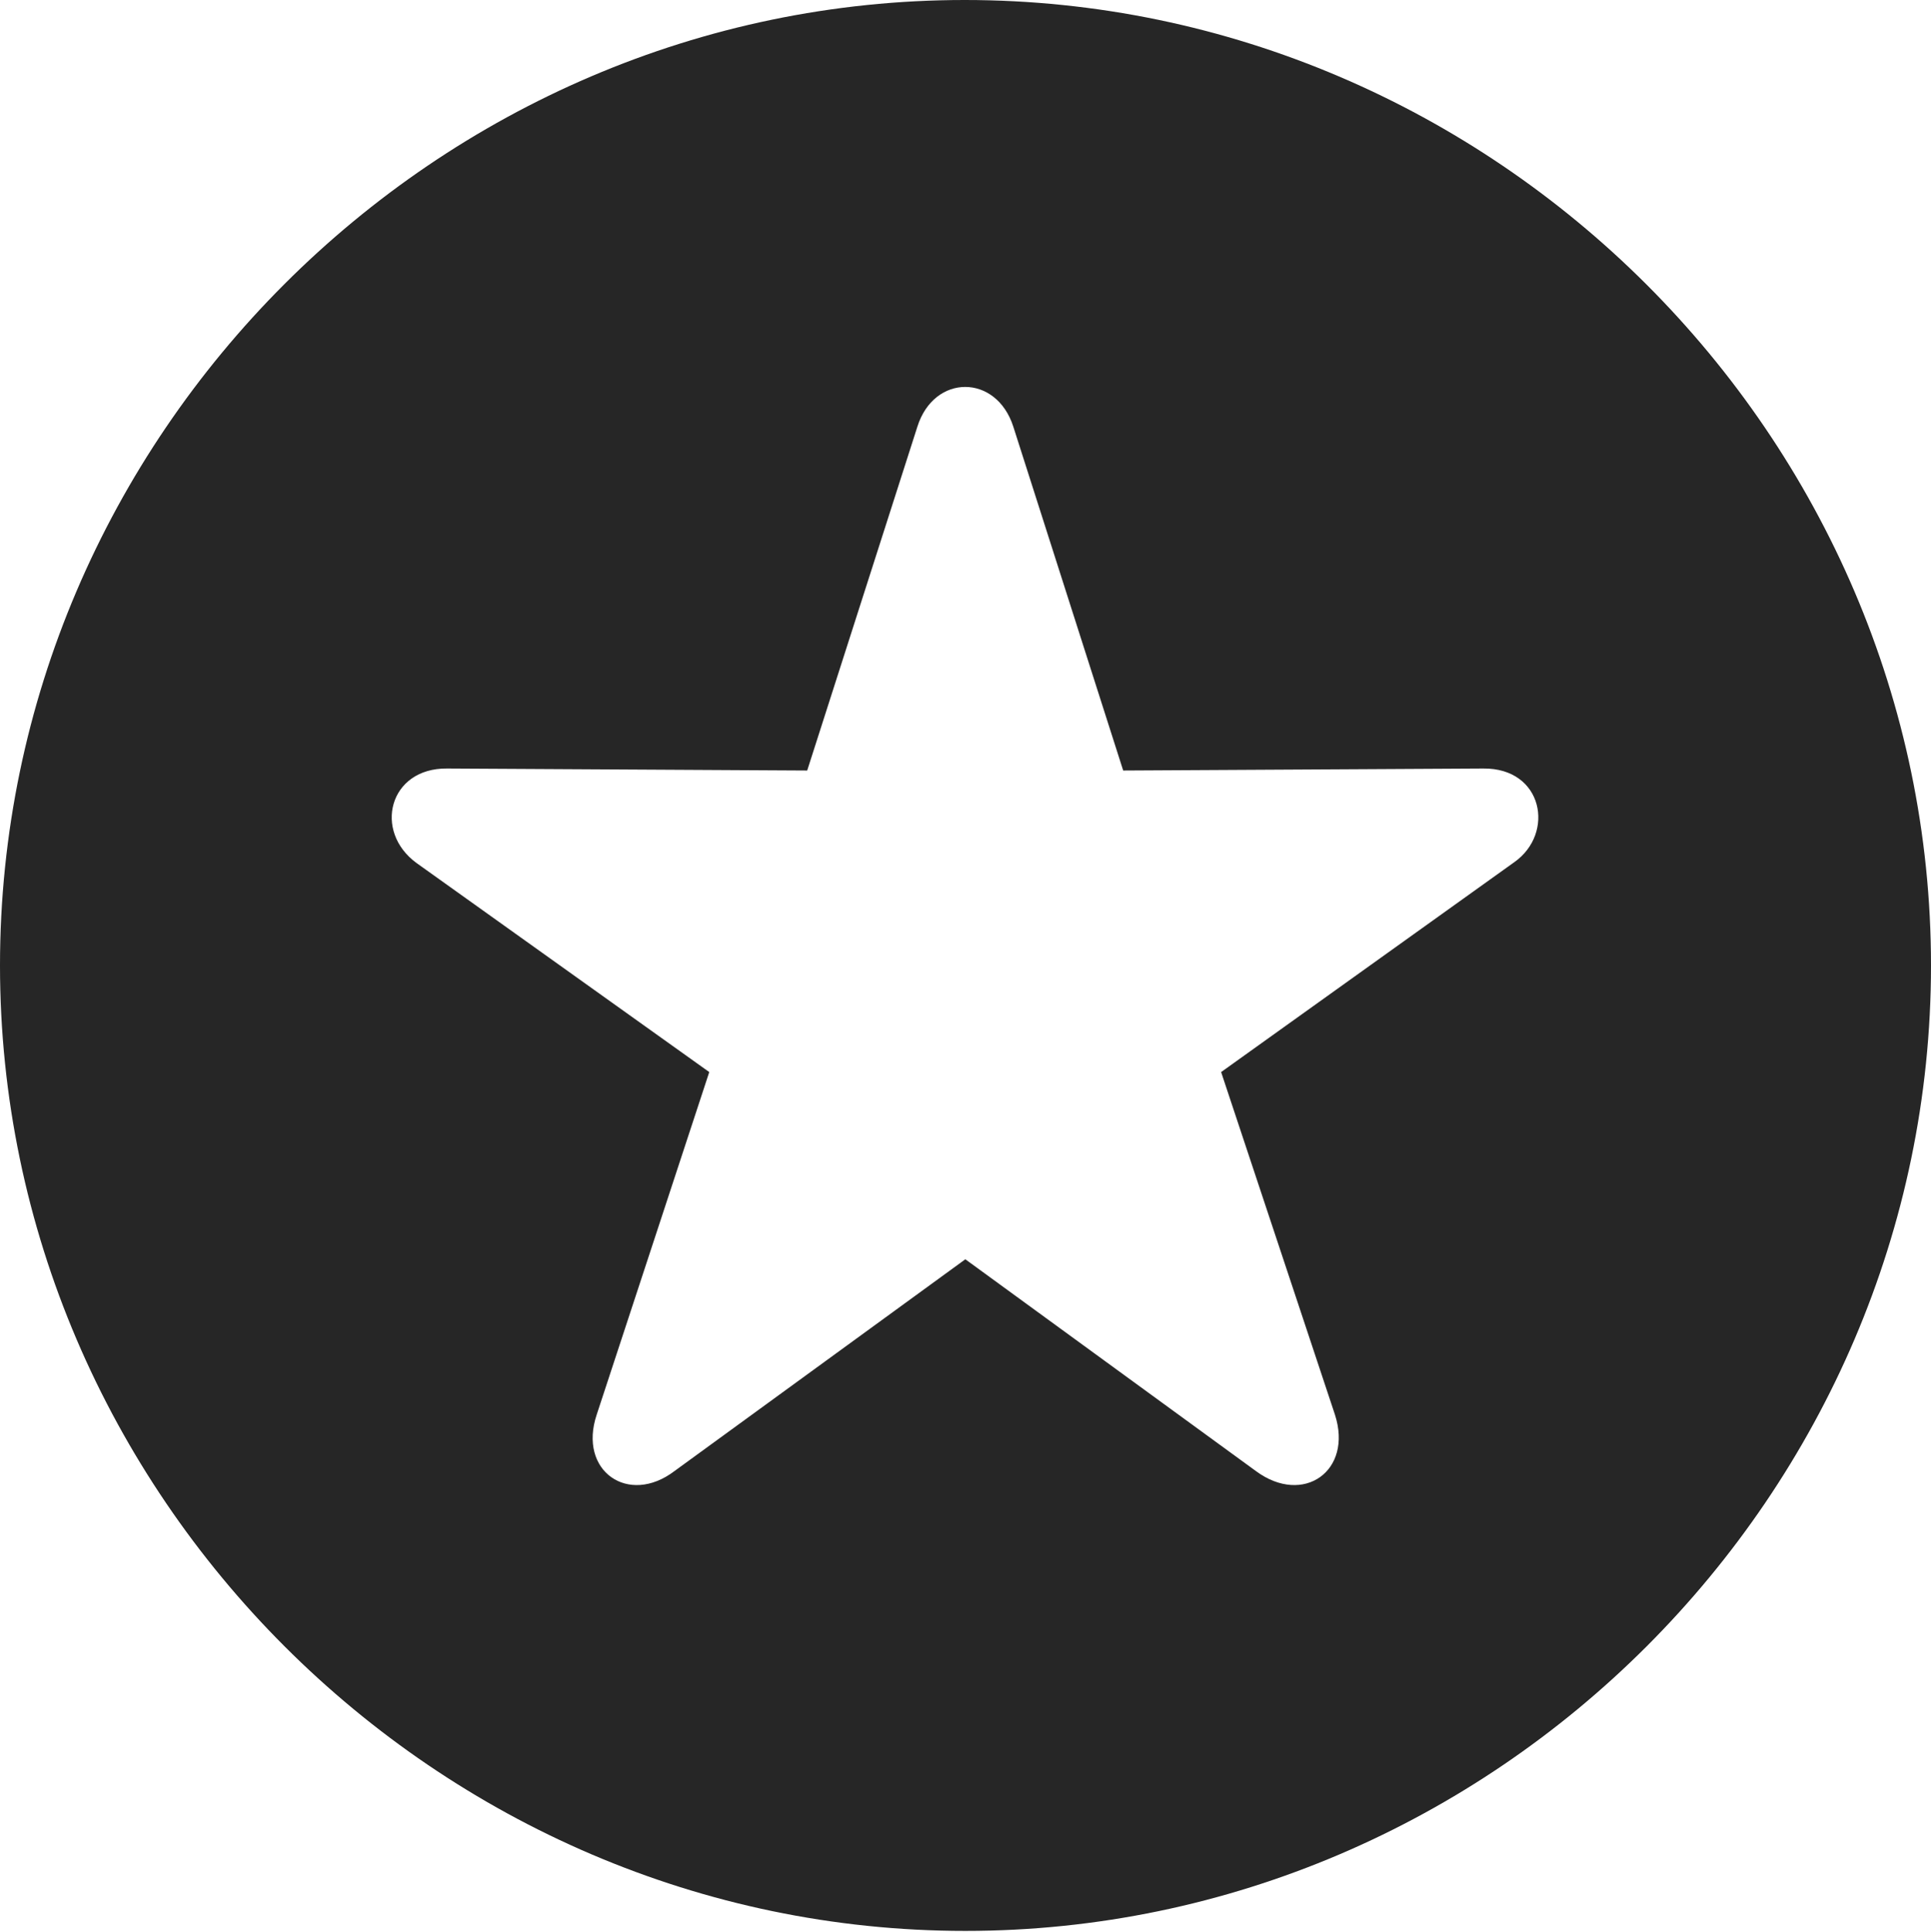 <?xml version="1.0" encoding="UTF-8"?>
<!--Generator: Apple Native CoreSVG 232.5-->
<!DOCTYPE svg
PUBLIC "-//W3C//DTD SVG 1.1//EN"
       "http://www.w3.org/Graphics/SVG/1.1/DTD/svg11.dtd">
<svg version="1.1" xmlns="http://www.w3.org/2000/svg" xmlns:xlink="http://www.w3.org/1999/xlink" width="97.96" height="97.993">
 <g>
  <rect height="97.993" opacity="0" width="97.96" x="0" y="0"/>
  <path d="M97.96 48.972C97.96 75.776 75.825 97.944 48.972 97.944C22.169 97.944 0 75.776 0 48.972C0 22.135 22.135 0 48.938 0C75.791 0 97.96 22.135 97.96 48.972ZM46.539 21.643L40.949 39.084L22.681 38.983C19.727 38.95 18.92 42.175 21.14 43.783L35.981 54.38L30.272 71.754C29.312 74.616 31.877 76.396 34.216 74.619L48.972 63.876L63.713 74.619C66.116 76.396 68.647 74.616 67.721 71.754L61.948 54.38L76.82 43.734C78.9 42.269 78.282 38.95 75.249 38.983L56.98 39.084L51.406 21.643C50.544 18.955 47.386 18.955 46.539 21.643Z" fill="#000000" fill-opacity="0.85"/>
 </g>
</svg>
